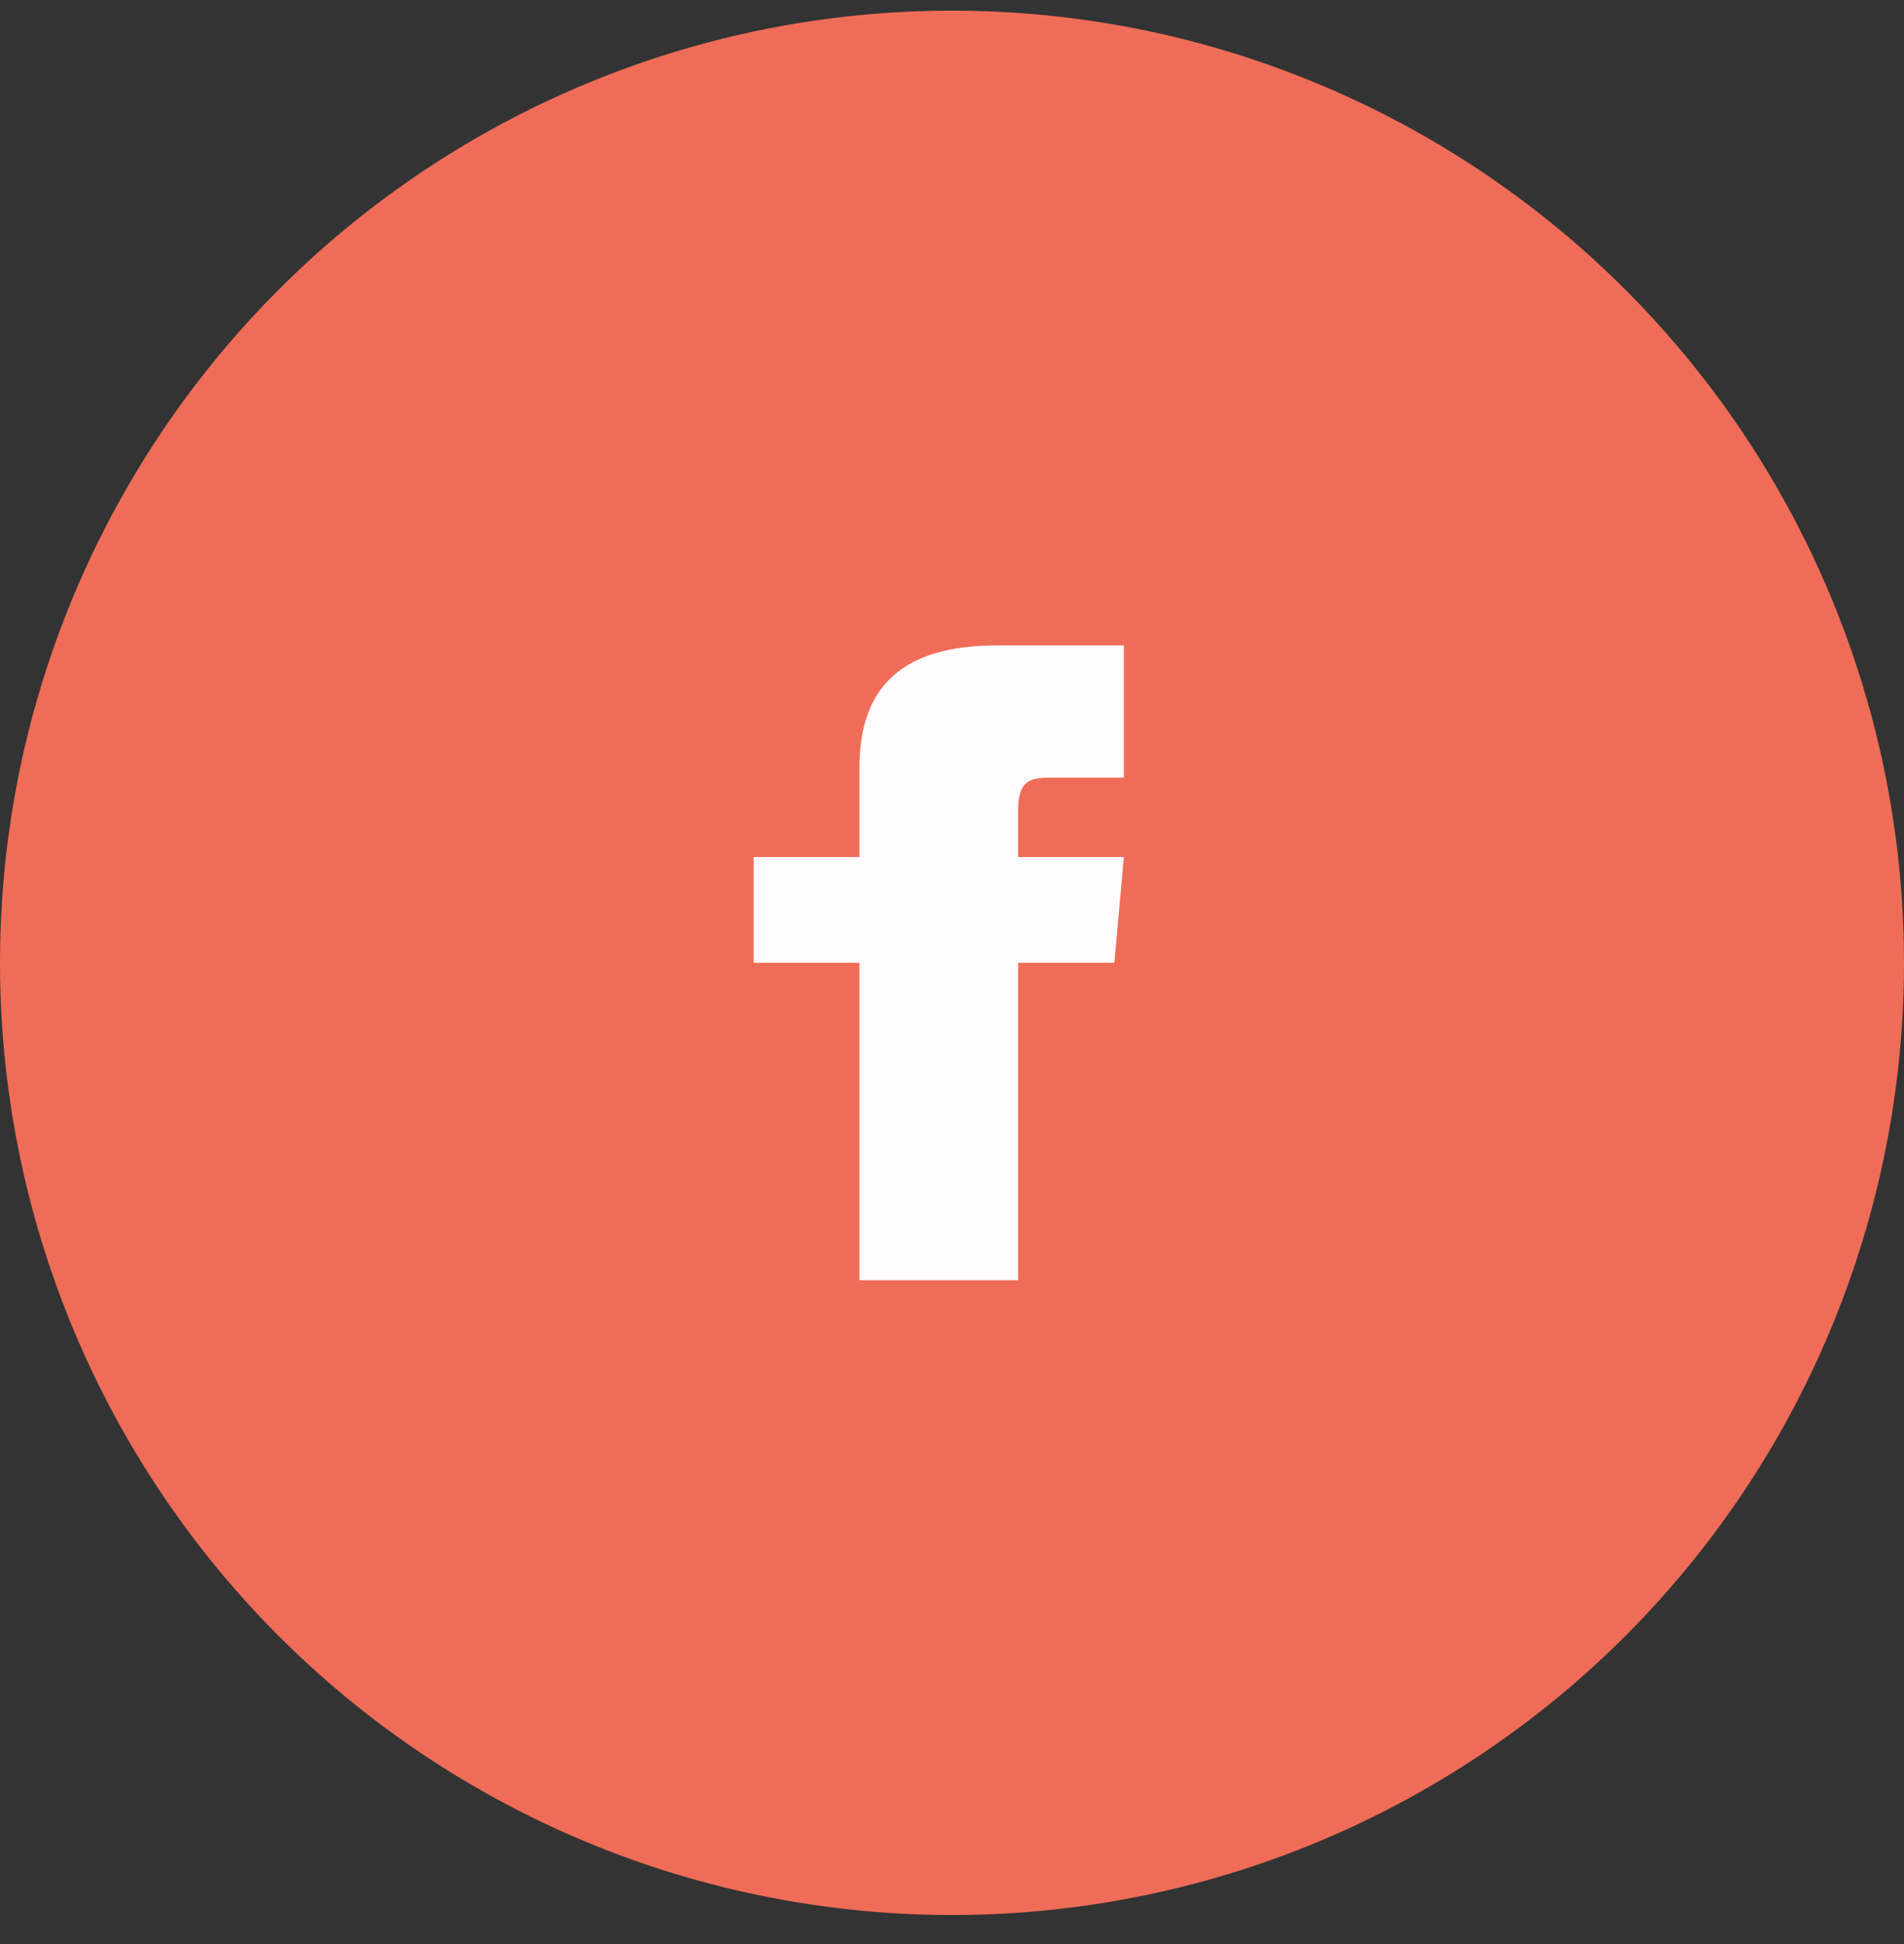 <svg width="48" height="49" viewBox="0 0 48 49" fill="none" xmlns="http://www.w3.org/2000/svg">
<rect x="0" y="0" width="48" height="49" fill="#333333" stroke="none"/>
<circle cx="24" cy="24.268" r="24" fill="#EF6D58"/>
<path d="M21.667 21.601H19V24.268H21.667V32.268H25.667V24.268H28.093L28.333 21.601H25.667V20.49C25.667 19.853 25.795 19.601 26.411 19.601H28.333V16.268H25.128C22.731 16.268 21.667 17.324 21.667 19.345V21.601Z" fill="#FFFAFB"/>
</svg>
